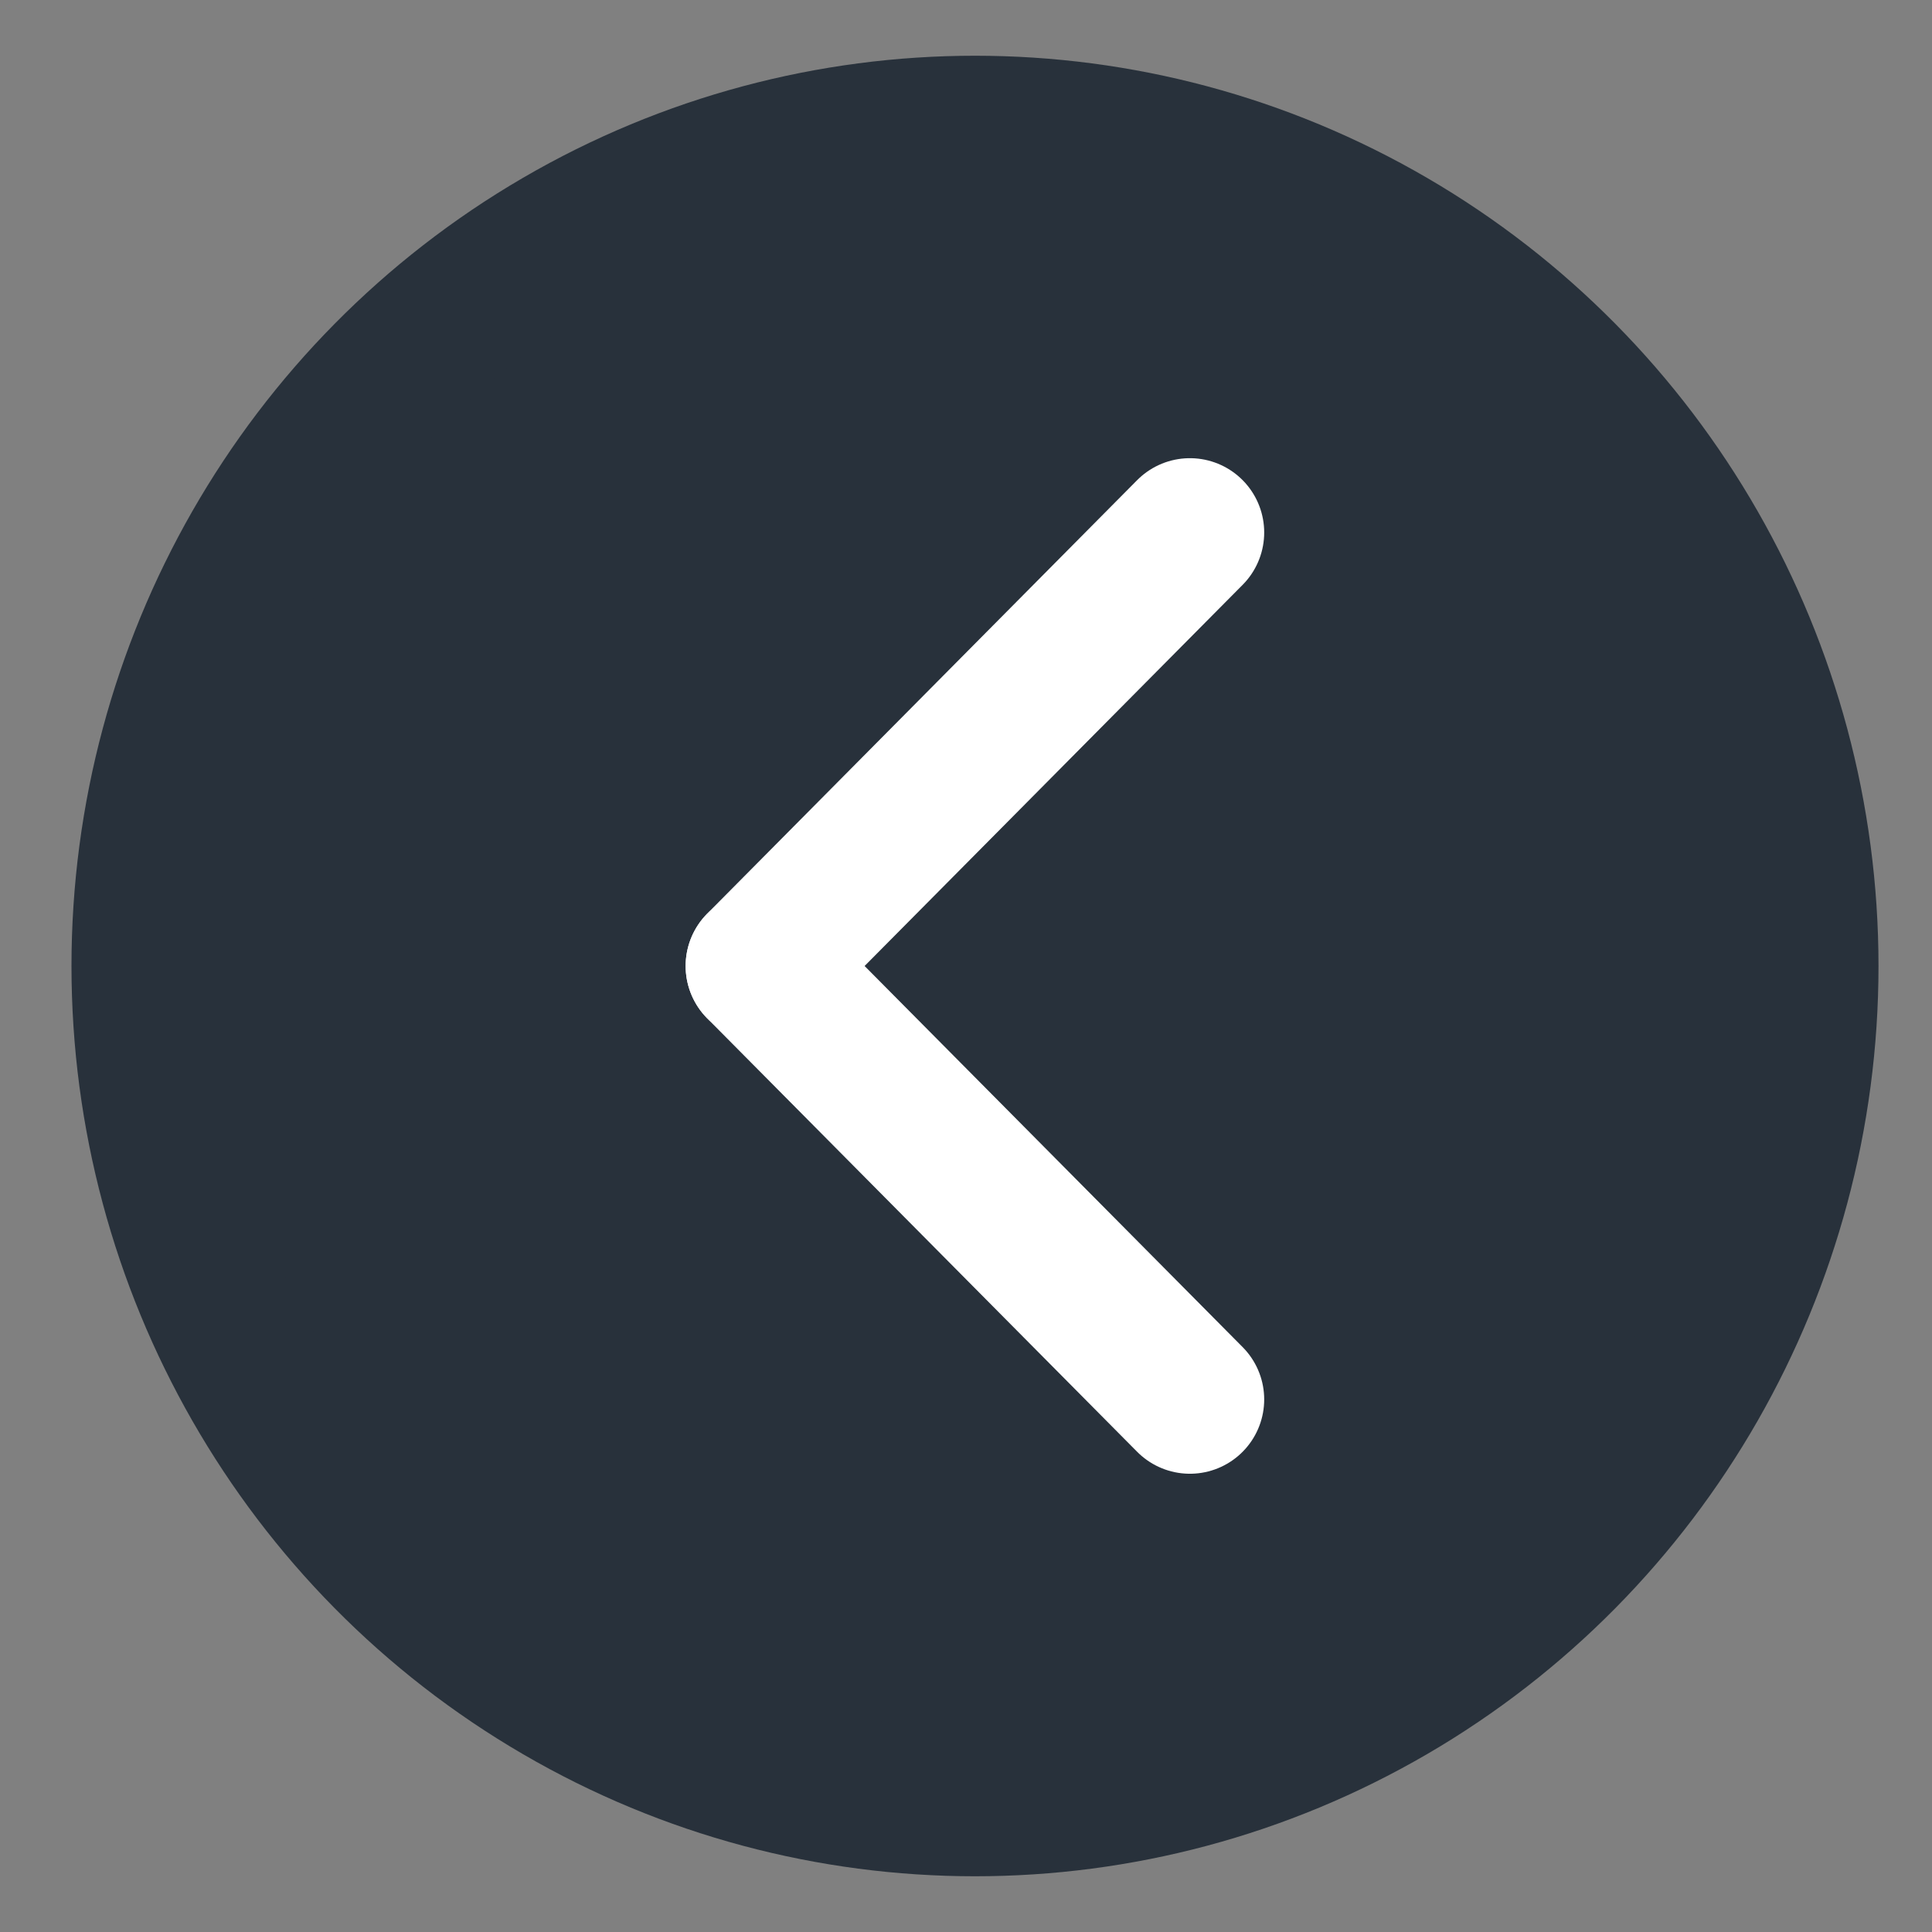 <?xml version="1.0" encoding="UTF-8" standalone="no"?>
<svg width="26px" height="26px" viewBox="0 0 26 26" version="1.1" xmlns="http://www.w3.org/2000/svg" xmlns:xlink="http://www.w3.org/1999/xlink">
    <rect x="0" y="0" width="26" height="26" fill="#808080" stroke="none"/>
    <!-- Generator: Sketch 41.2 (35397) - http://www.bohemiancoding.com/sketch -->
    <title>ic_done copy 3</title>
    <desc>Created with Sketch.</desc>
    <defs></defs>
    <g id="Telas" stroke="none" stroke-width="1" fill="none" fill-rule="evenodd">
        <g id="Oportunidades" transform="translate(-484, -2668)" stroke-width="2">
            <g id="Group-33" transform="translate(111, 2447)">
                <g id="Group-56" transform="translate(371, 219)">
                    <g id="Group-57">
                        <g id="ic_done-copy-3" transform="translate(15, 15) rotate(-180) translate(-15, -15) ">
                            <g id="done" transform="translate(3.72, 3.75)">
                                <g id="Group-34">
                                    <ellipse id="Oval-7" stroke="#28313B" fill="#28313B" cx="11.159" cy="11.25" rx="11.159" ry="11.25"></ellipse>
                                    <g id="Group-35" transform="translate(1.828, 2.5)" stroke-linecap="round" stroke="#FFFFFF" stroke-linejoin="round">
                                        <g id="ic_forward">
                                            <g transform="translate(9.011, 9) scale(-1, 1) translate(-9.011, -9) translate(0.011, 0)" id="ic_back">
                                                <g transform="translate(0, -0)">
                                                    <g id="back" transform="translate(5.786, 2.917)">
                                                        <path d="M5.786,0 L6.03961325e-14,5.833" id="Line"></path>
                                                        <path d="M6.03961325e-14,5.833 L5.786,11.667" id="Line"></path>
                                                    </g>
                                                </g>
                                            </g>
                                        </g>
                                    </g>
                                </g>
                            </g>
                        </g>
                    </g>
                </g>
            </g>
        </g>
    </g>
</svg>